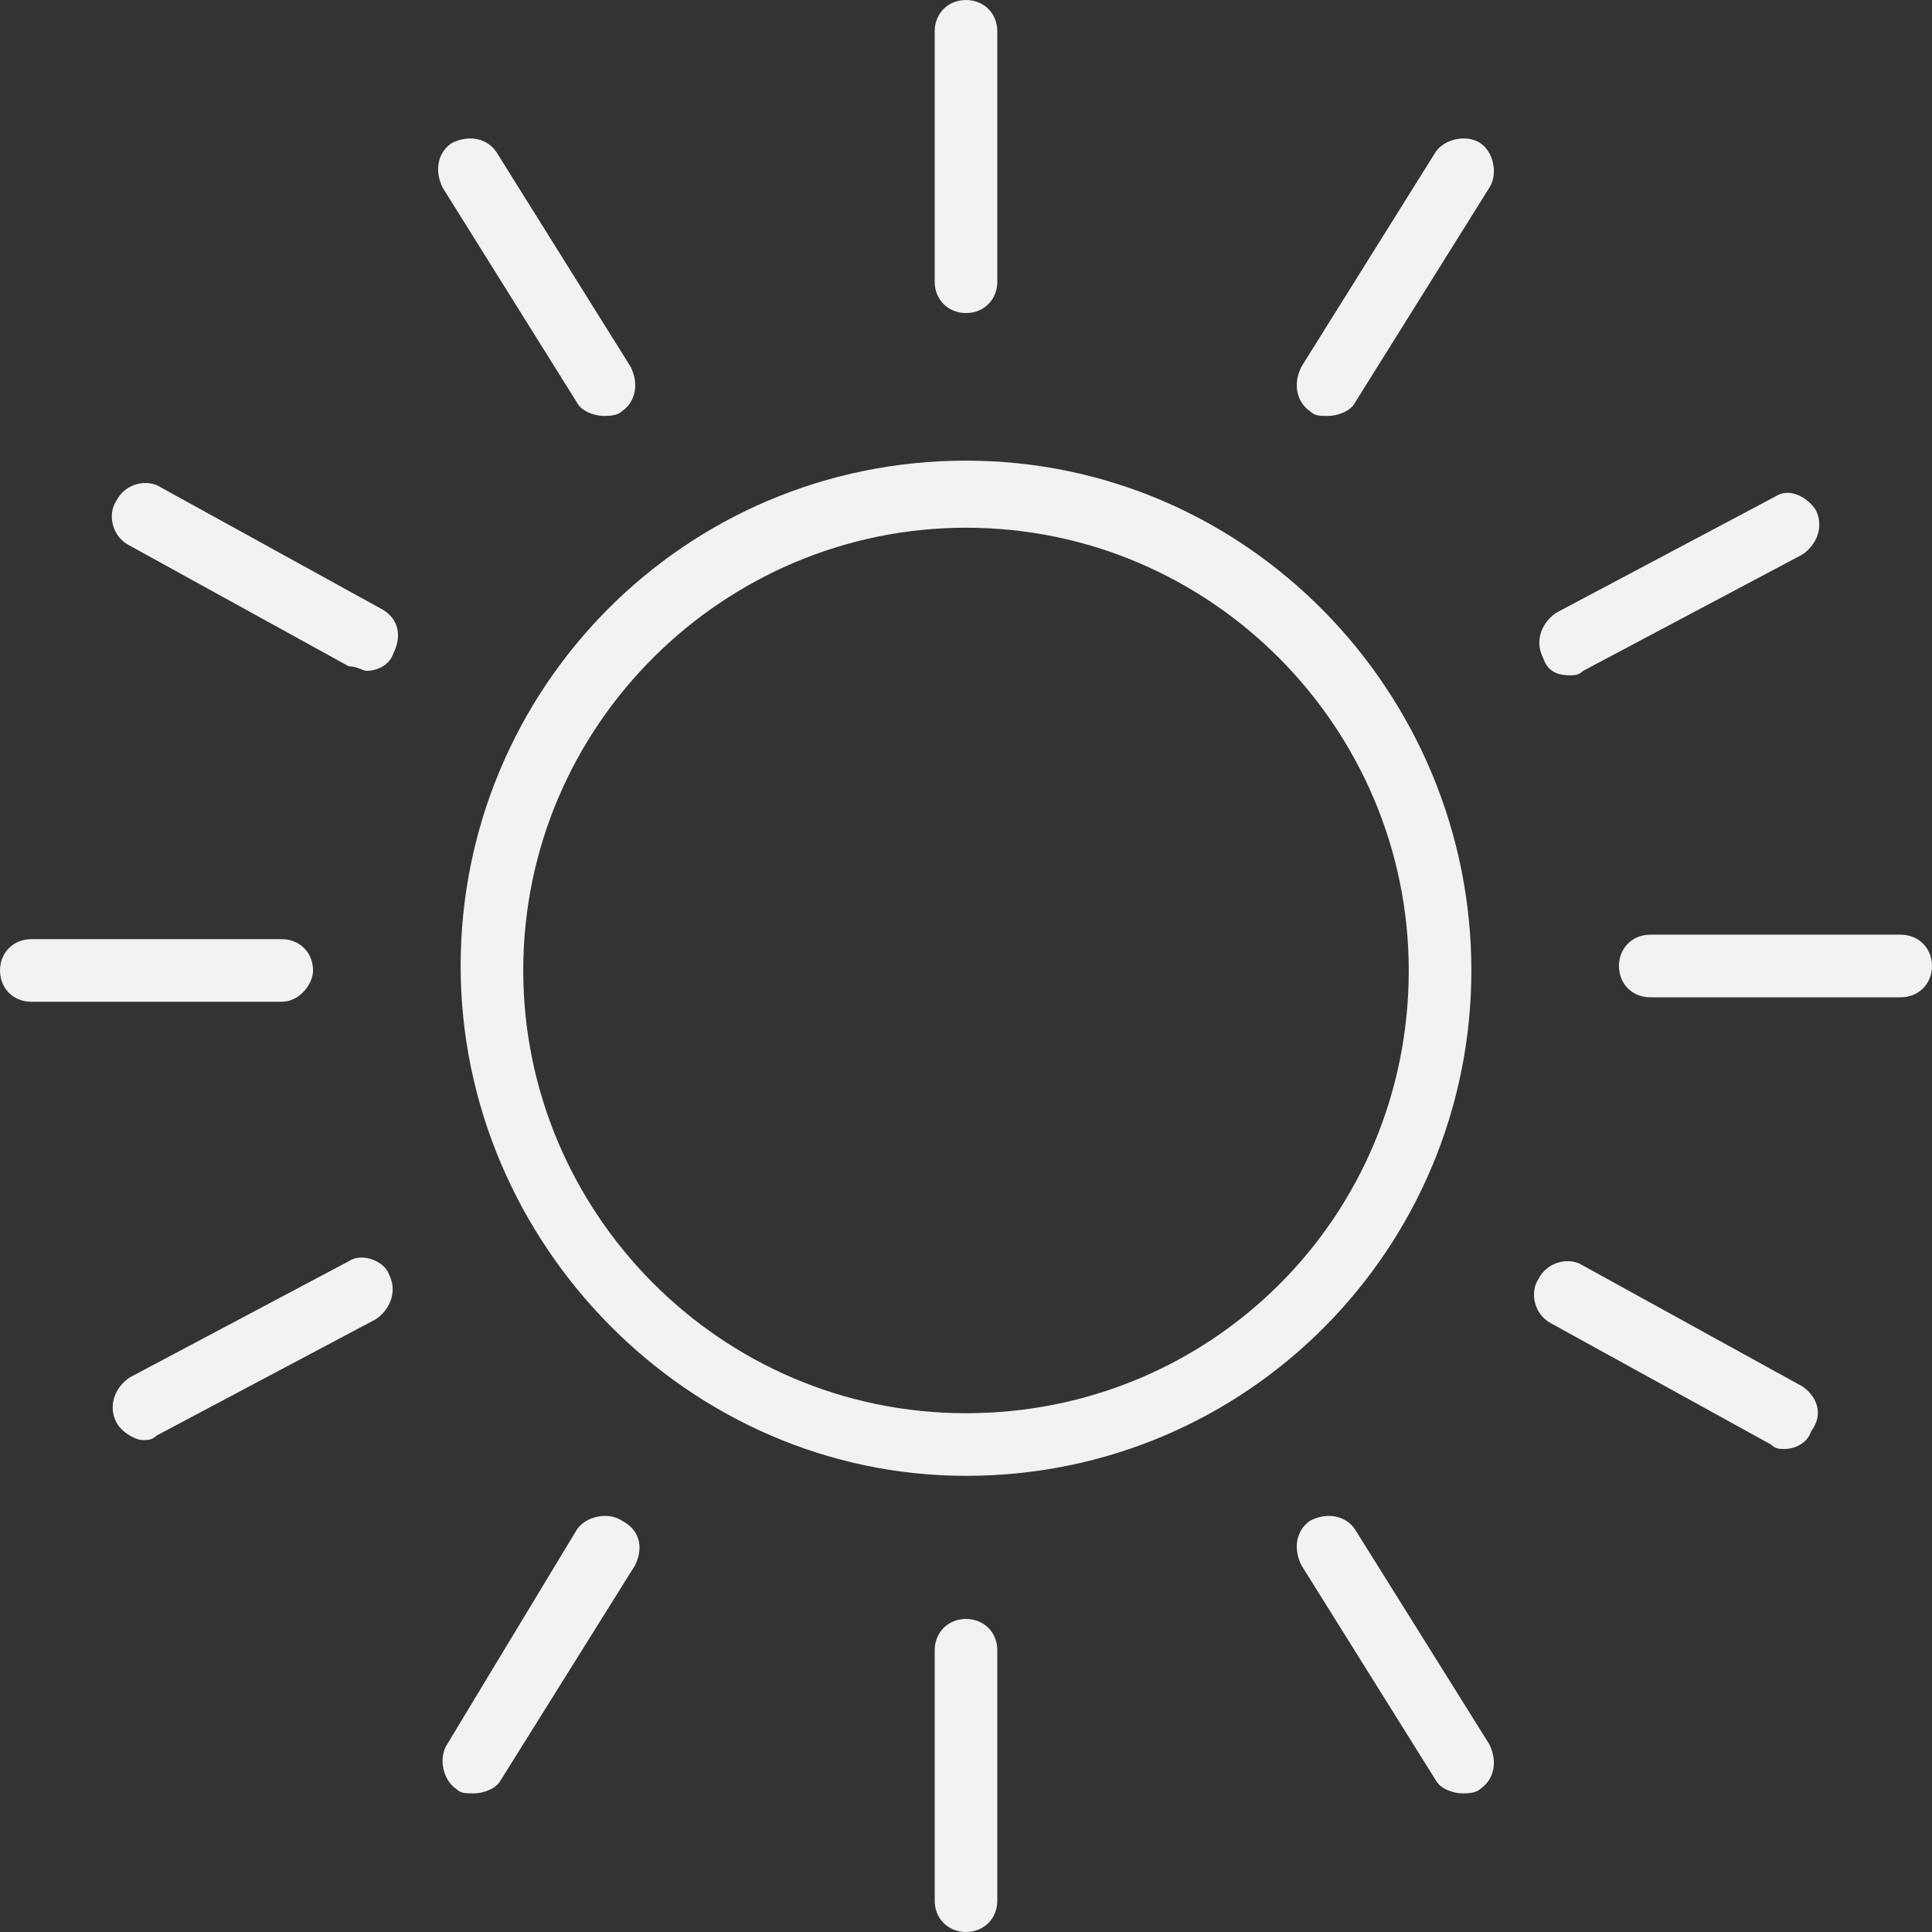 <svg version="1.1"
  xmlns="http://www.w3.org/2000/svg"
	x="0px" y="0px" viewBox="0 0 43.2 43.2"
>
<rect x="0" y="0" width="43.2" height="43.2" fill="#333333" stroke="none"/>
<style>.st0{fill:#f2f2f2}</style>
<path id="path22_1_" class="st0" d="M21.6,31.6c-5.5,0-9.9-4.5-9.9-9.9c0-5.5,4.5-9.9,9.9-9.9
	c5.5,0,9.9,4.5,9.9,9.9C31.5,27.2,27.1,31.6,21.6,31.6 M21.6,10.3c-6.3,0-11.3,5.1-11.3,11.3S15.4,33,21.6,33
	c6.3,0,11.3-5.1,11.3-11.3S27.9,10.3,21.6,10.3"/>
<path id="path26_1_" class="st0" d="M21.6,7c0.4,0,0.7-0.3,0.7-0.7V0.7C22.3,0.3,22,0,21.6,0
	s-0.7,0.3-0.7,0.7v5.6C20.9,6.7,21.2,7,21.6,7"/>
<path id="path30_1_" class="st0" d="M21.6,36.2c-0.4,0-0.7,0.3-0.7,0.7v5.6c0,0.4,0.3,0.7,0.7,0.7
	s0.7-0.3,0.7-0.7v-5.6C22.3,36.5,22,36.2,21.6,36.2"/>
<path id="path34_1_" class="st0" d="M29.3,9.2c0.1,0.1,0.2,0.1,0.4,0.1c0.2,0,0.5-0.1,0.6-0.3
	l3-4.8c0.2-0.3,0.1-0.8-0.2-1c-0.3-0.2-0.8-0.1-1,0.2l-3,4.8C28.9,8.6,29,9,29.3,9.2"/>
<path id="path38_1_" class="st0" d="M13.9,34c-0.3-0.2-0.8-0.1-1,0.2L10,39
	c-0.2,0.3-0.1,0.8,0.2,1c0.1,0.1,0.2,0.1,0.4,0.1c0.2,0,0.5-0.1,0.6-0.3l3-4.8C14.4,34.6,14.3,34.2,13.9,34"/>
<path id="path42_1_" class="st0" d="M35.1,15.1c0.1,0,0.2,0,0.3-0.1l4.9-2.6
	c0.3-0.2,0.5-0.6,0.3-1c-0.2-0.3-0.6-0.5-0.9-0.3l-4.9,2.6c-0.3,0.2-0.5,0.6-0.3,1C34.6,15,34.8,15.1,35.1,15.1"/>
<path id="path46_1_" class="st0" d="M7.8,28.2l-4.9,2.6c-0.3,0.2-0.5,0.6-0.3,1
	c0.1,0.2,0.4,0.4,0.6,0.4c0.1,0,0.2,0,0.3-0.1l4.9-2.6c0.3-0.2,0.5-0.6,0.3-1C8.6,28.2,8.1,28,7.8,28.2"/>
<path id="path50_1_" class="st0" d="M42.5,20.9L42.5,20.9l-5.6,0c-0.4,0-0.7,0.3-0.7,0.7
	c0,0.4,0.3,0.7,0.7,0.7h0l5.6,0c0.4,0,0.7-0.3,0.7-0.7C43.2,21.2,42.9,20.9,42.5,20.9"/>
<path id="path54_1_" class="st0" d="M7,21.7C7,21.3,6.7,21,6.3,21h0l-5.6,0C0.3,21,0,21.3,0,21.7
	c0,0.4,0.3,0.7,0.7,0.7h0l5.6,0C6.7,22.4,7,22,7,21.7"/>
<path id="path58_1_" class="st0" d="M40.3,31l-4.9-2.7c-0.3-0.2-0.8-0.1-1,0.3
	c-0.2,0.3-0.1,0.8,0.3,1l4.9,2.7c0.1,0.1,0.2,0.1,0.3,0.1c0.2,0,0.5-0.1,0.6-0.4C40.8,31.6,40.6,31.2,40.3,31"/>
<path id="path62_1_" class="st0" d="M8.5,13.6l-4.9-2.7c-0.3-0.2-0.8-0.1-1,0.3
	c-0.2,0.3-0.1,0.8,0.3,1l4.9,2.7C8,14.9,8.1,15,8.2,15c0.2,0,0.5-0.1,0.6-0.4C9,14.2,8.9,13.8,8.5,13.6"/>
<path id="path66_1_" class="st0" d="M30.3,34.2c-0.2-0.3-0.6-0.4-1-0.2c-0.3,0.2-0.4,0.6-0.2,1
	l3,4.8c0.1,0.2,0.4,0.3,0.6,0.3c0.1,0,0.3,0,0.4-0.1c0.3-0.2,0.4-0.6,0.2-1L30.3,34.2L30.3,34.2z"/>
<path id="path70_1_" class="st0" d="M12.9,9c0.1,0.2,0.4,0.3,0.6,0.3c0.1,0,0.3,0,0.4-0.1
	c0.3-0.2,0.4-0.6,0.2-1l-3-4.8c-0.2-0.3-0.6-0.4-1-0.2c-0.3,0.2-0.4,0.6-0.2,1C9.9,4.2,12.9,9,12.9,9z"/>
</svg>
